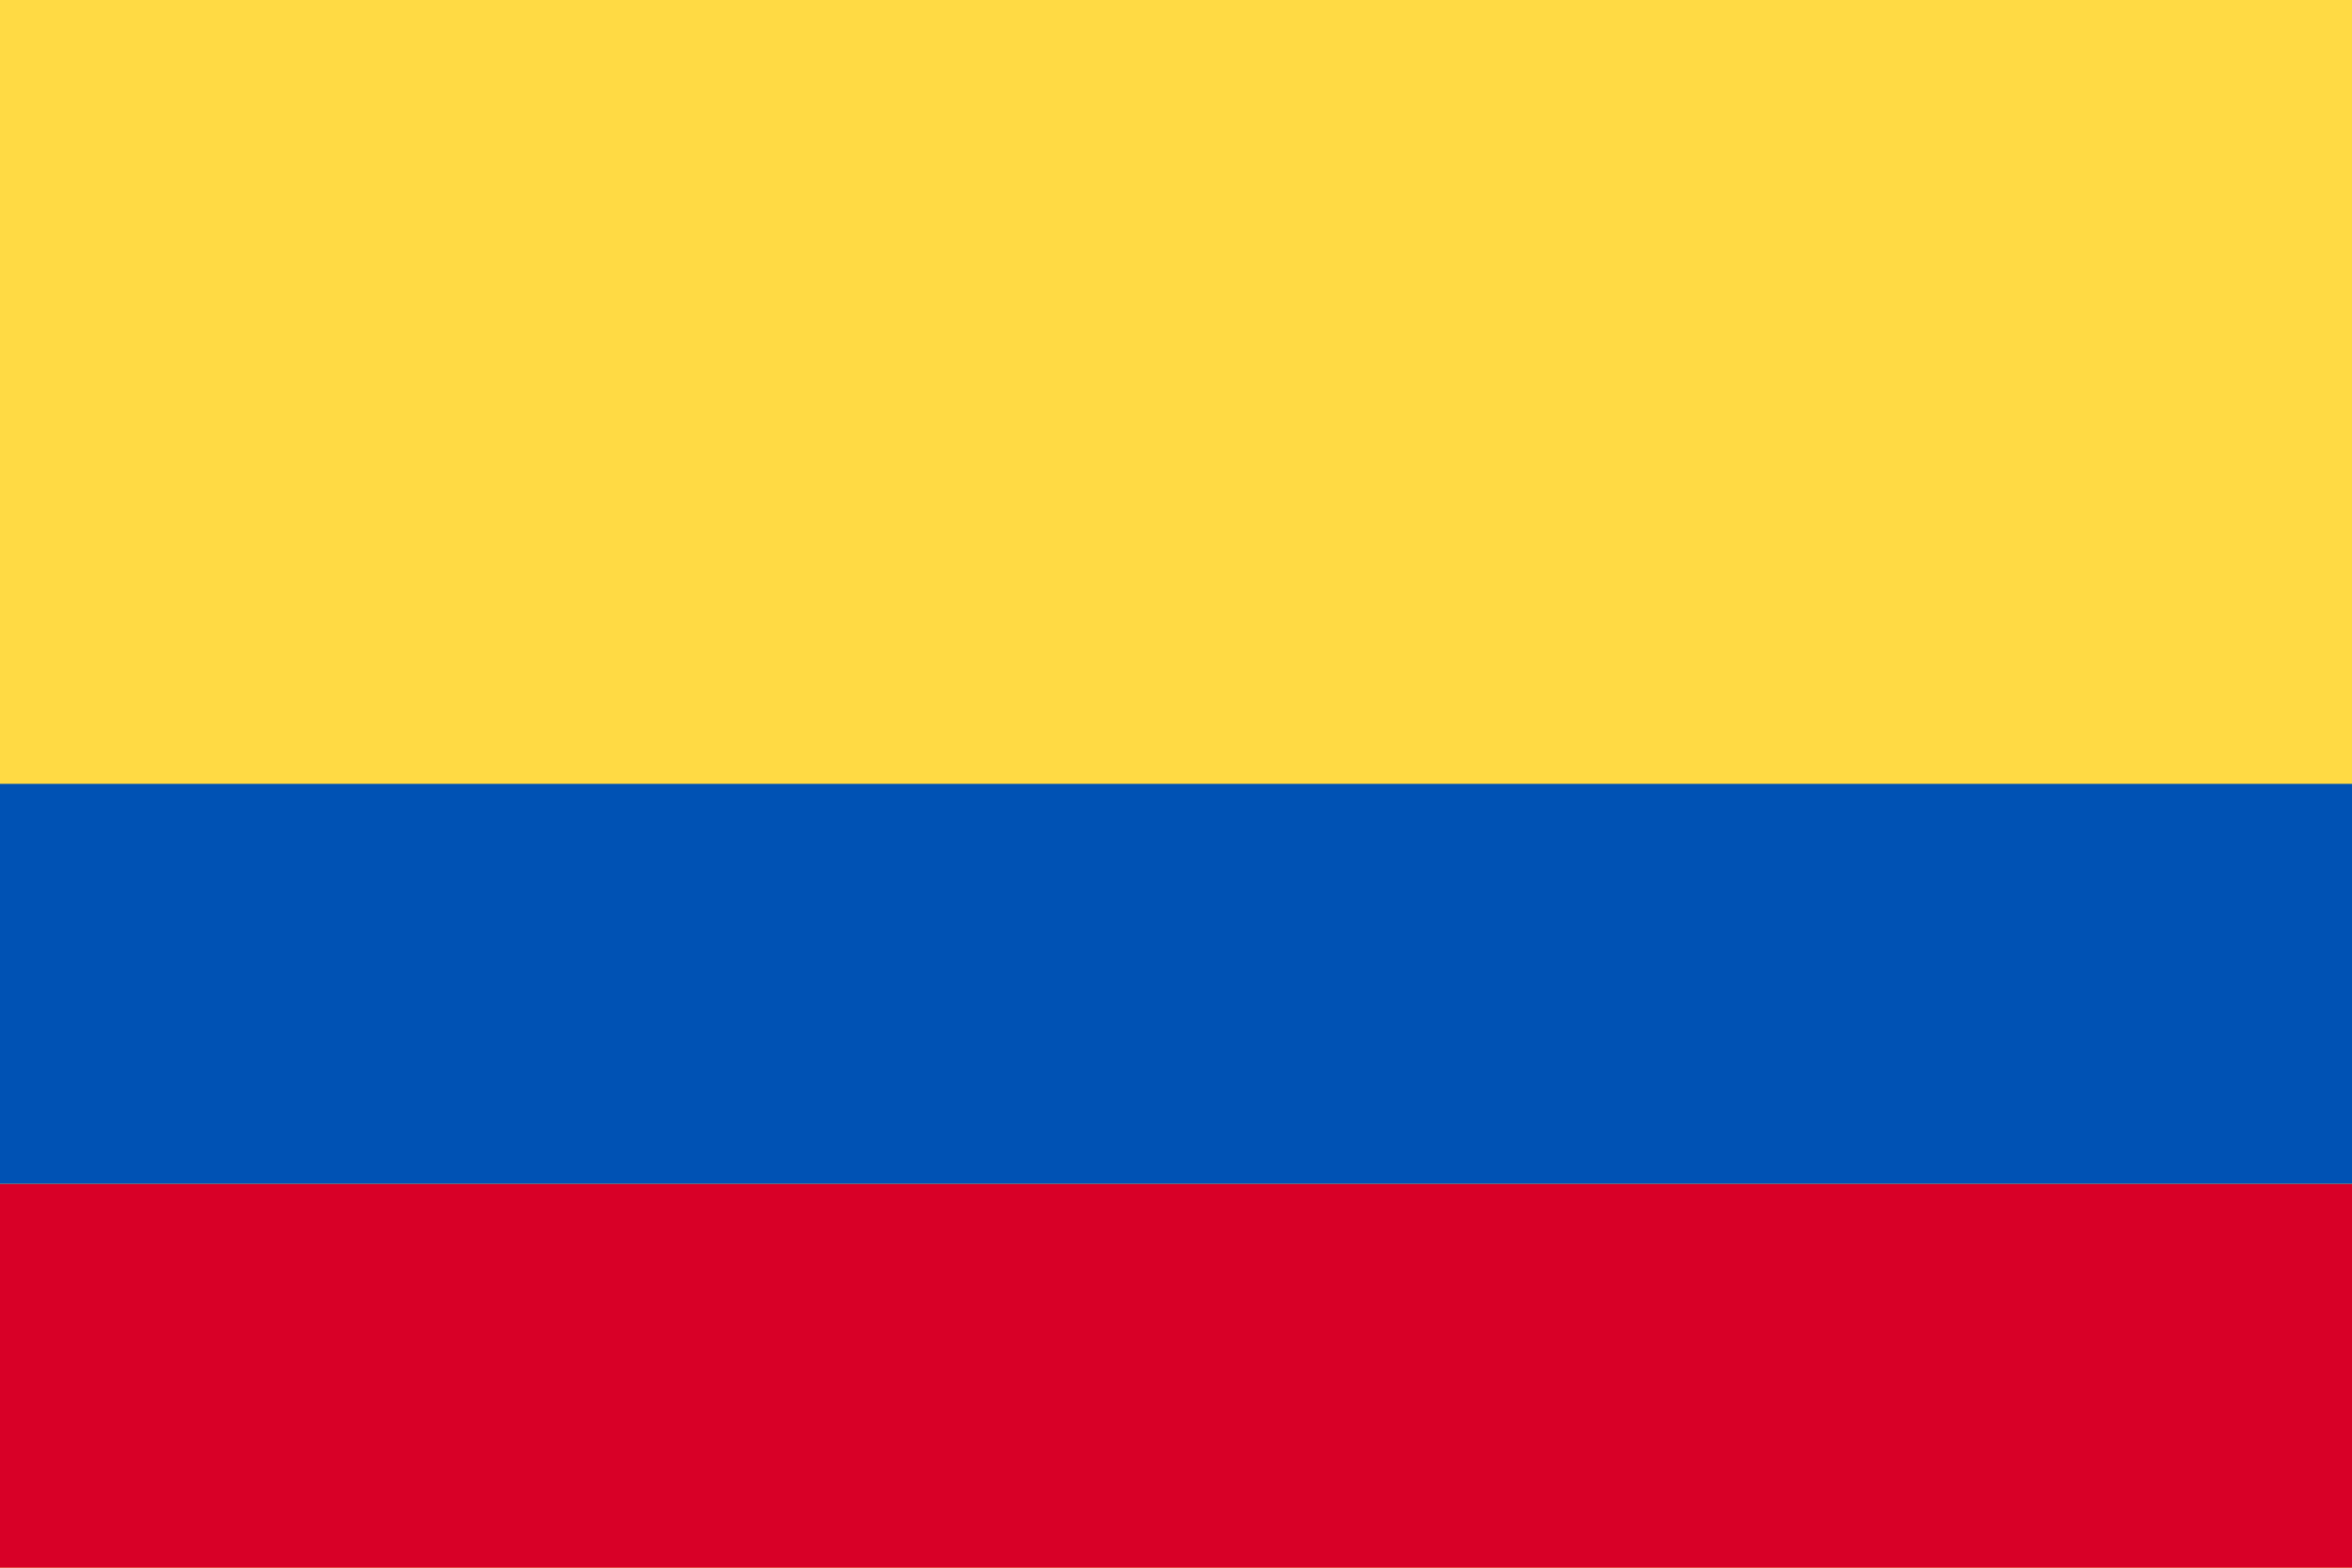 <svg width="30" height="20" viewBox="0 0 30 20" fill="none" xmlns="http://www.w3.org/2000/svg">
<path d="M30 0H0V20H30V0Z" fill="#FFDA44"/>
<path d="M30 15.104H0V20H30V15.104Z" fill="#D80027"/>
<path d="M30 10H0V15.103H30V10Z" fill="#0052B4"/>
</svg>
